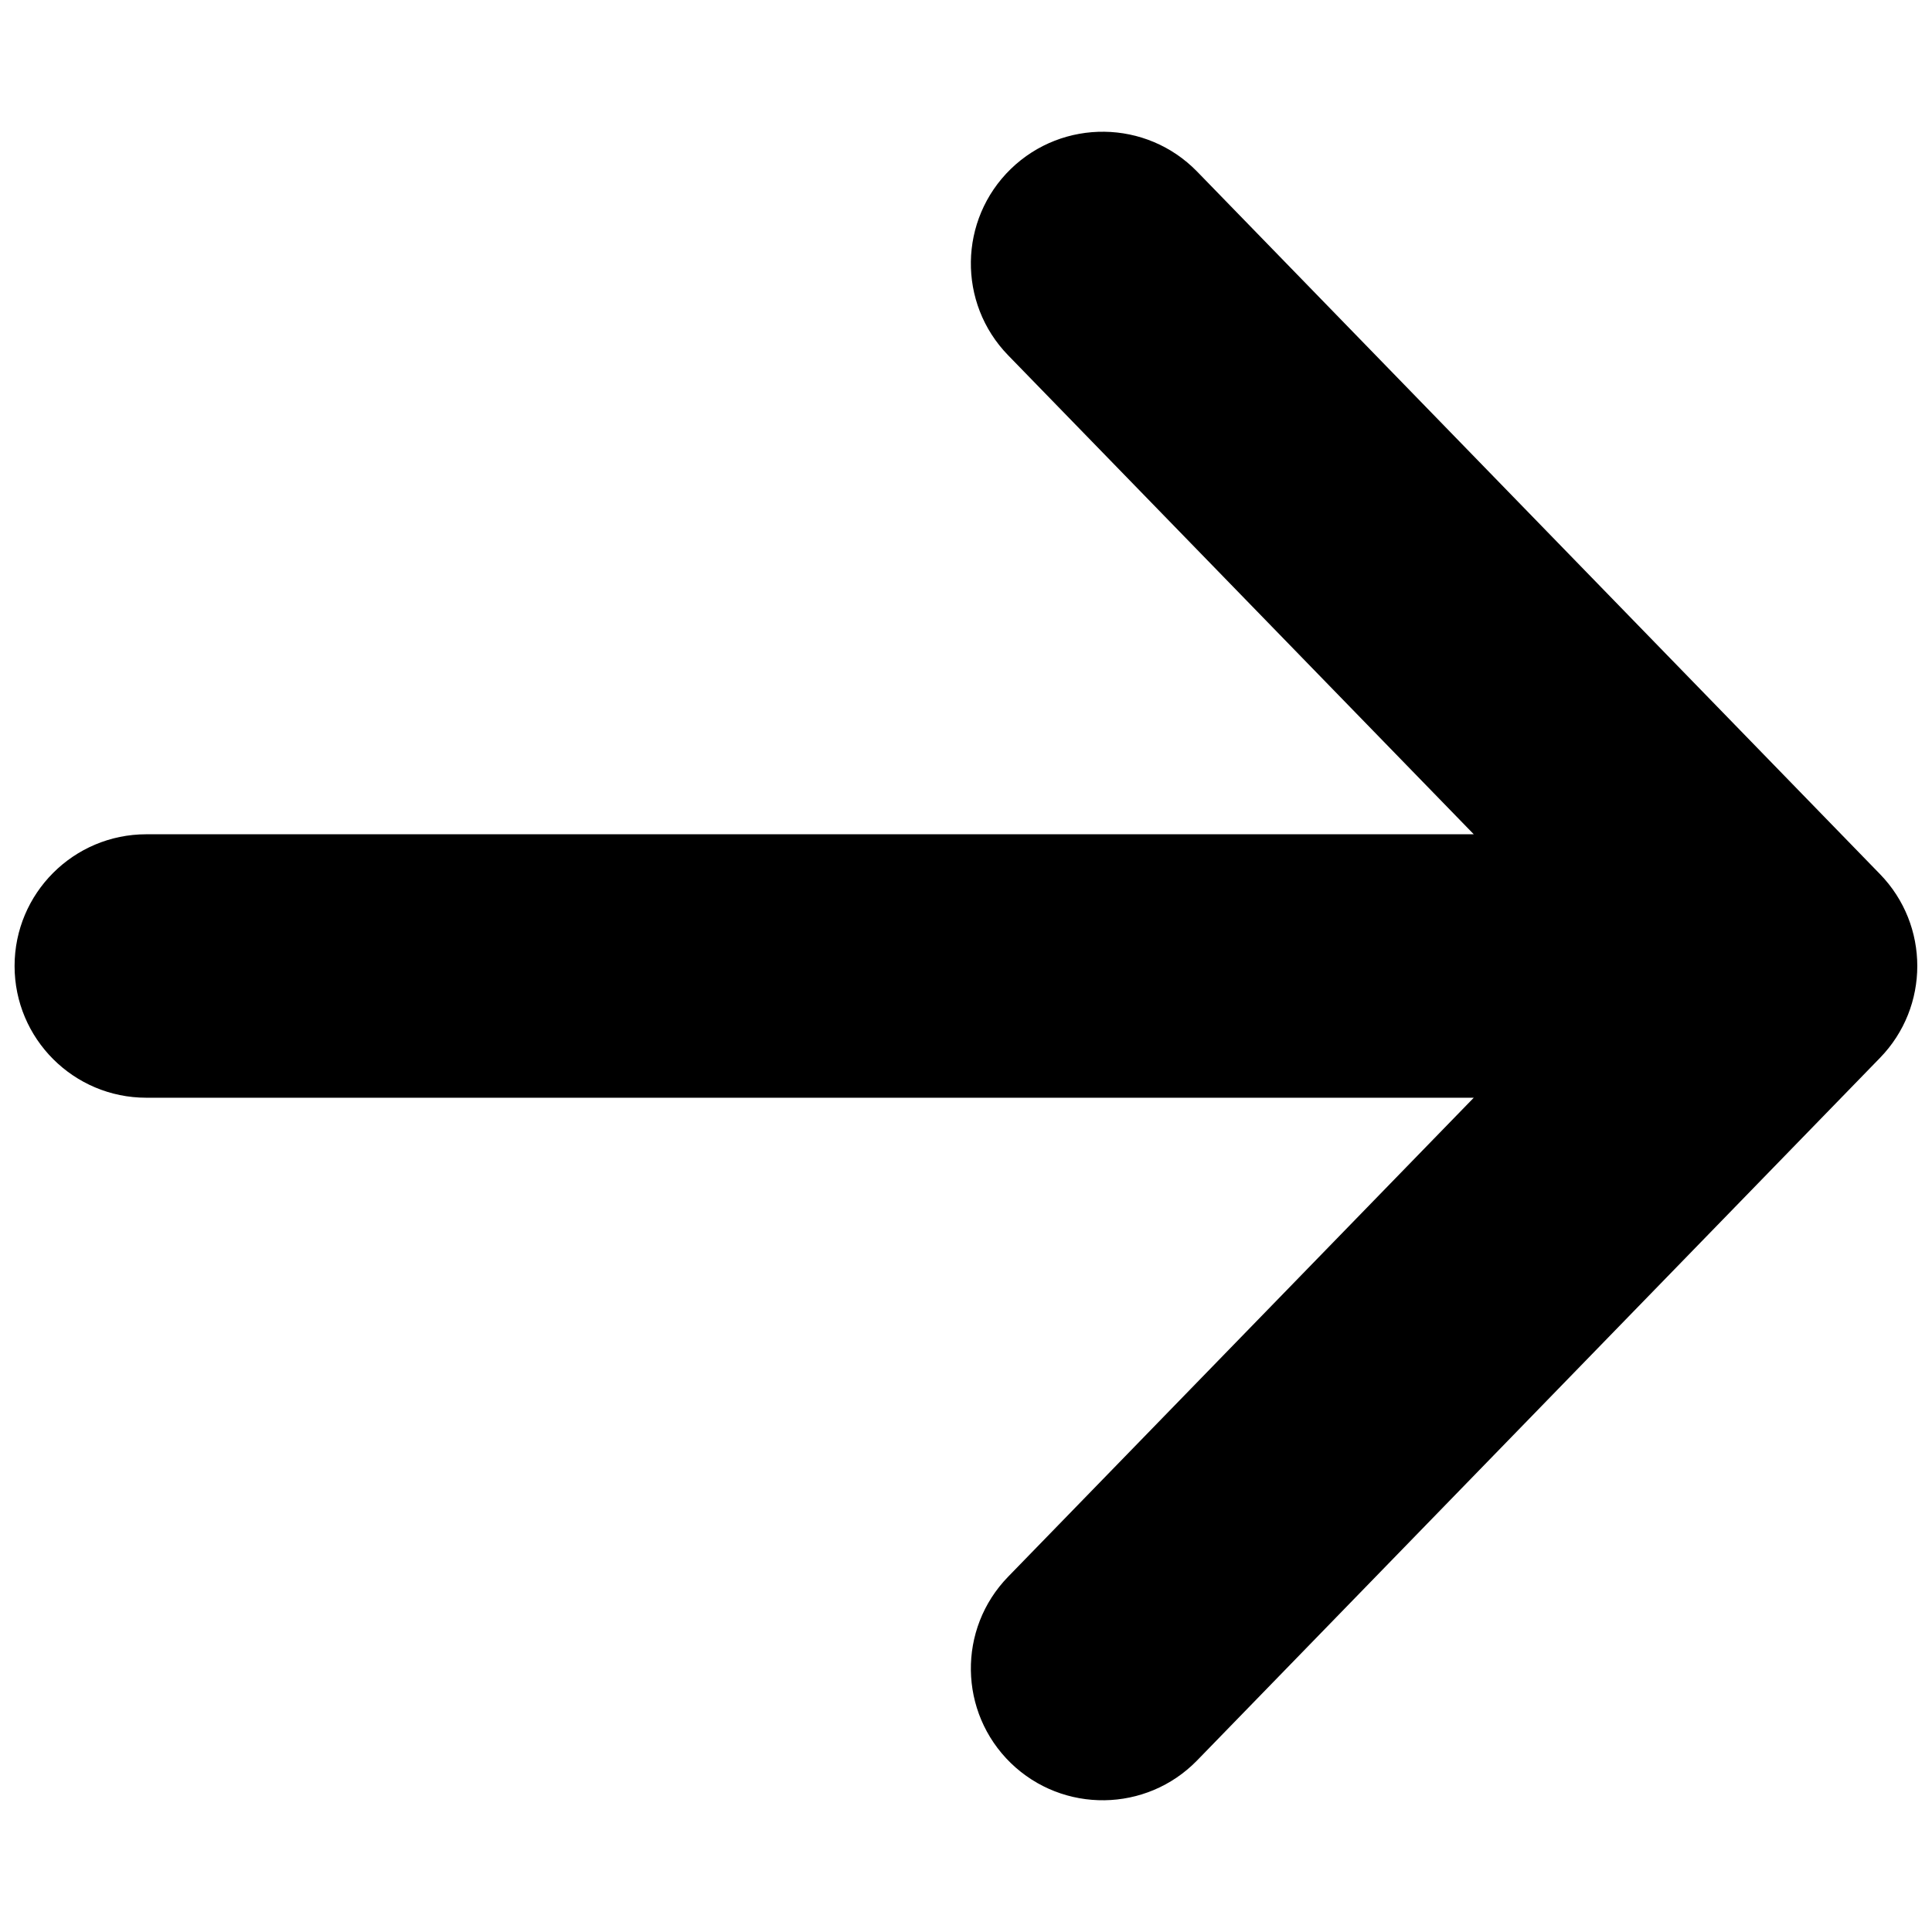 <svg width="11" height="11" viewBox="0 0 11 11" fill="none" xmlns="http://www.w3.org/2000/svg">
<path fill-rule="evenodd" clip-rule="evenodd" d="M5.755 0.962C6.052 0.674 6.527 0.68 6.816 0.977L10.704 4.977C10.987 5.268 10.987 5.732 10.704 6.023L6.816 10.023C6.527 10.32 6.052 10.326 5.755 10.038C5.458 9.749 5.451 9.274 5.74 8.977L8.391 6.25H0.833C0.419 6.25 0.083 5.914 0.083 5.5C0.083 5.086 0.419 4.75 0.833 4.75H8.391L5.74 2.023C5.451 1.726 5.458 1.251 5.755 0.962Z" fill="currentColor"/>
</svg>
